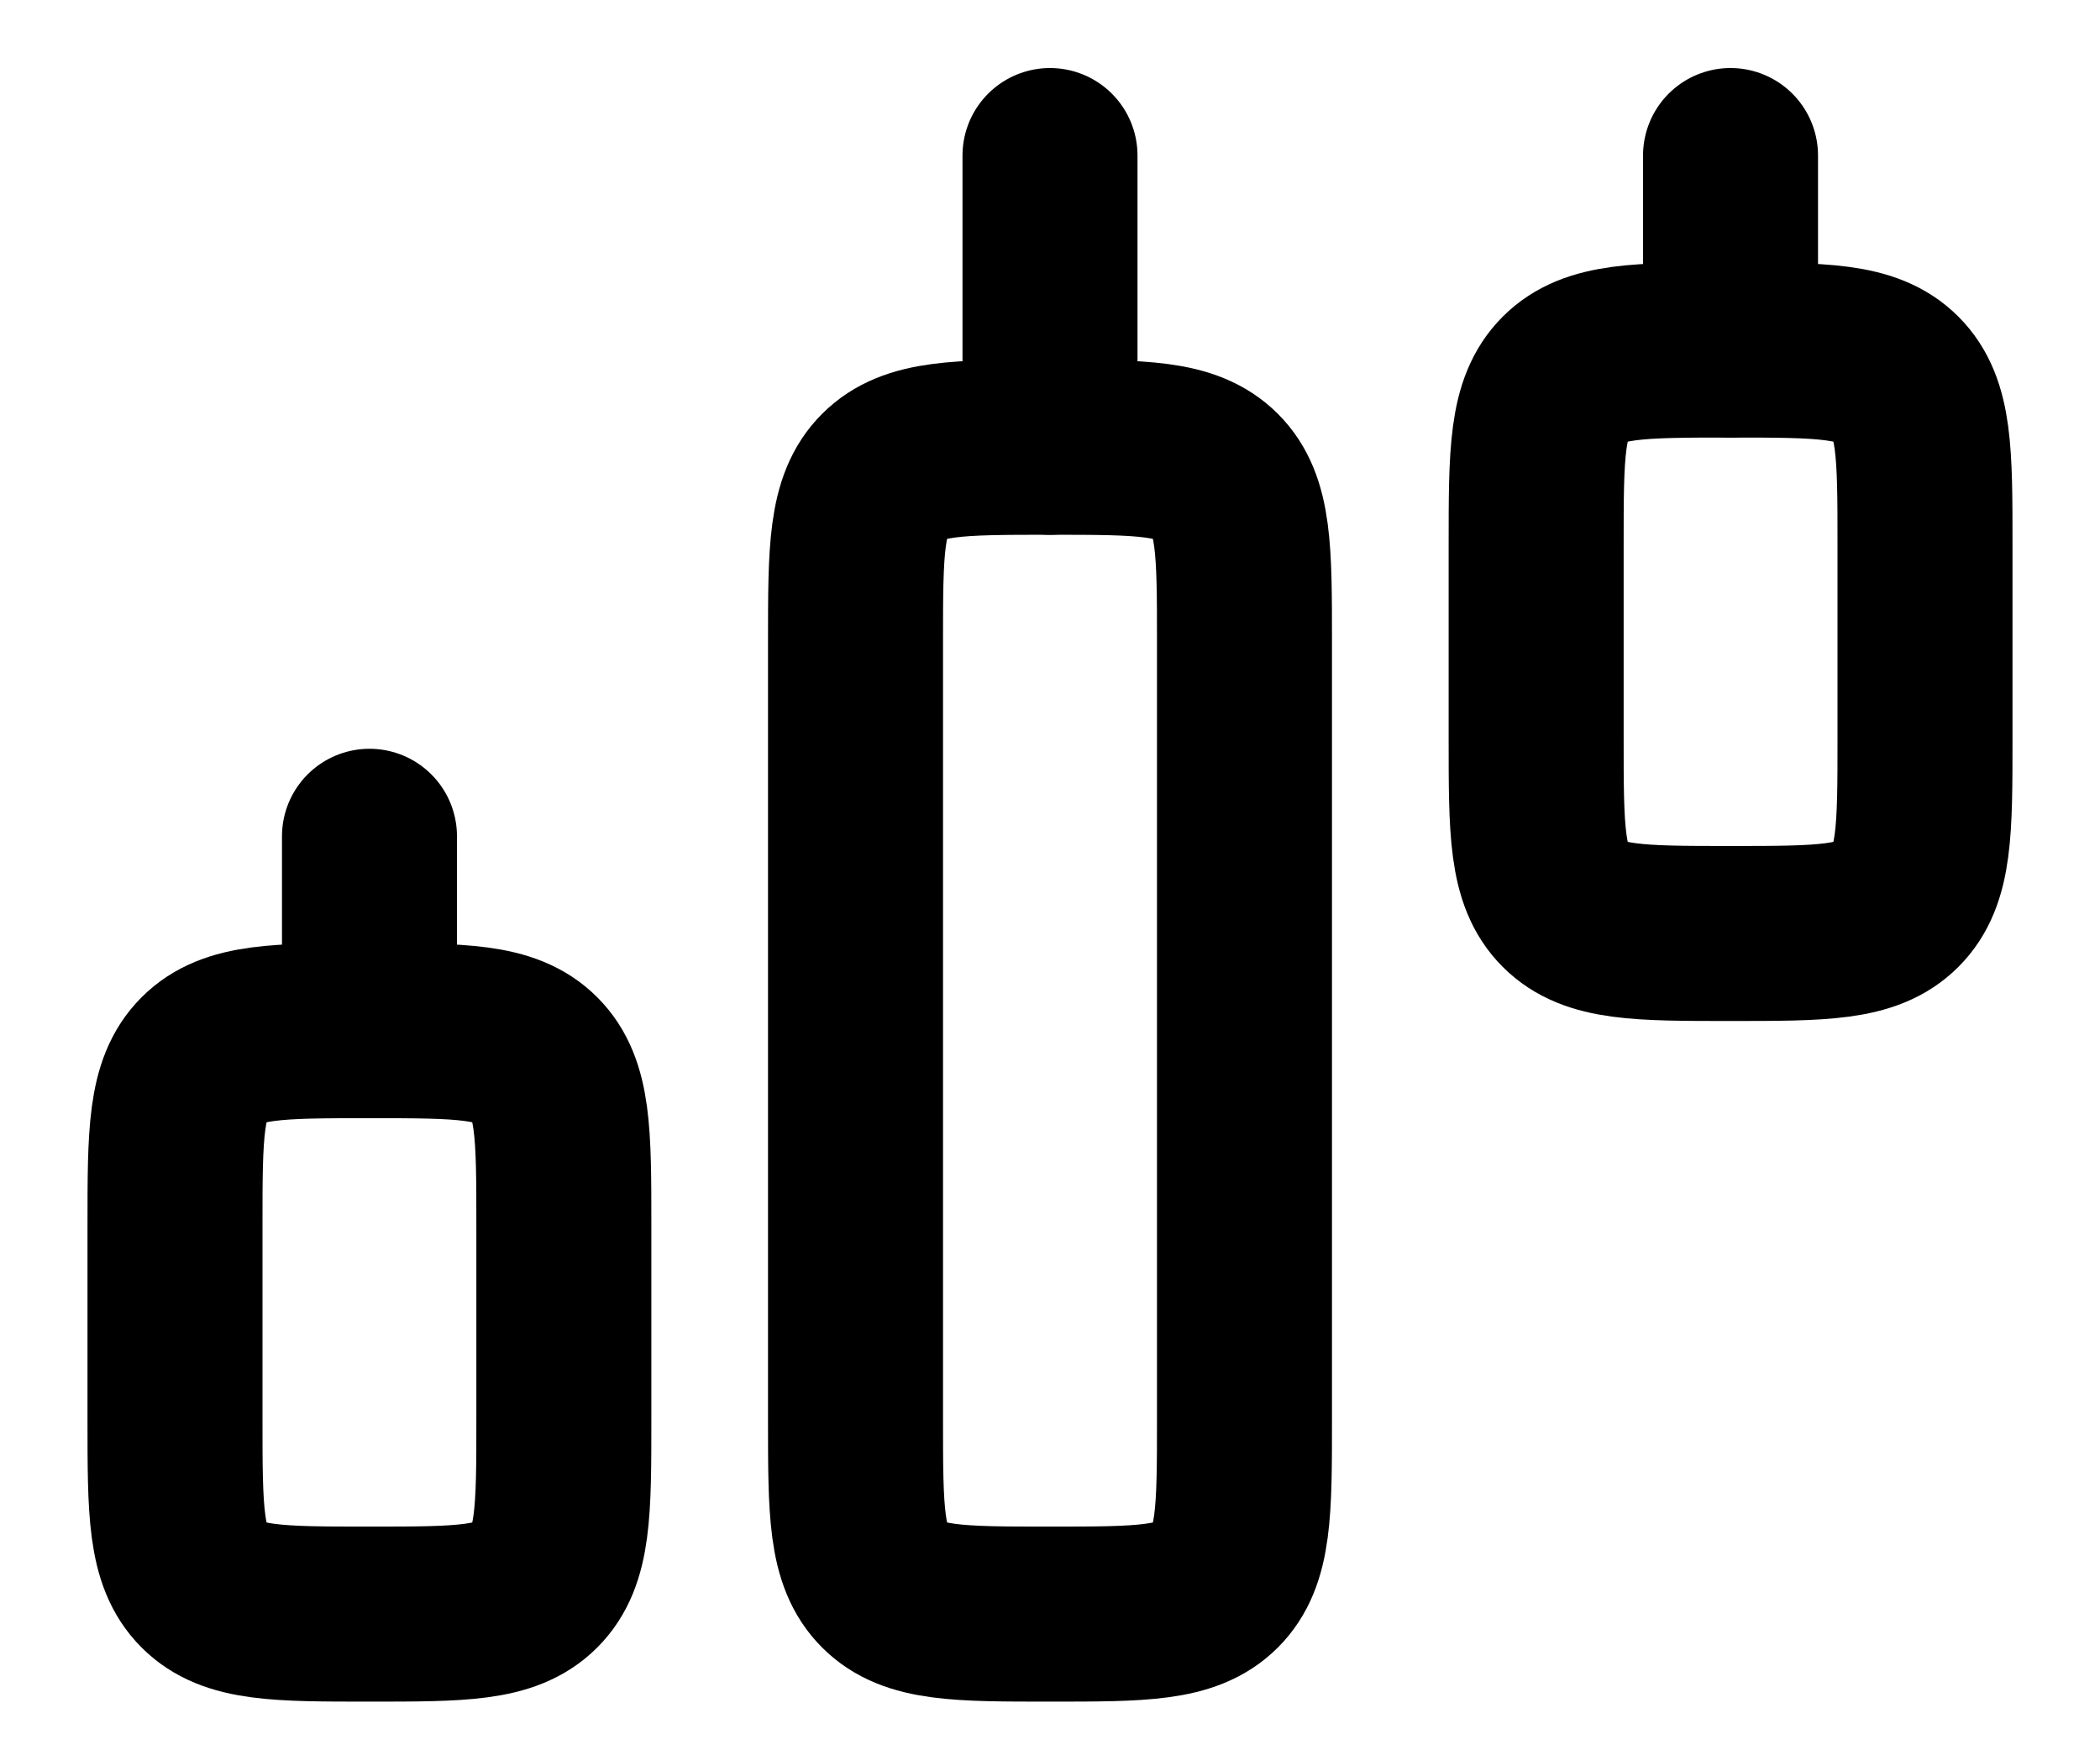 <svg viewBox="0 0 18 15" fill="none" xmlns="http://www.w3.org/2000/svg">
<path d="M10.667 12.167V5.5C10.667 4.714 10.667 4.321 10.423 4.077C10.178 3.833 9.786 3.833 9 3.833C8.214 3.833 7.821 3.833 7.577 4.077C7.333 4.321 7.333 4.714 7.333 5.5V12.167C7.333 12.952 7.333 13.345 7.577 13.589C7.821 13.833 8.214 13.833 9 13.833C9.786 13.833 10.178 13.833 10.423 13.589C10.667 13.345 10.667 12.952 10.667 12.167Z" stroke="currentColor" stroke-width="1.5" stroke-linecap="round" stroke-linejoin="round"/>
<path d="M16.5 6.333V4.667C16.5 3.881 16.5 3.488 16.256 3.244C16.012 3 15.619 3 14.833 3C14.048 3 13.655 3 13.411 3.244C13.167 3.488 13.167 3.881 13.167 4.667V6.333C13.167 7.119 13.167 7.512 13.411 7.756C13.655 8 14.048 8 14.833 8C15.619 8 16.012 8 16.256 7.756C16.5 7.512 16.5 7.119 16.5 6.333Z" stroke="currentColor" stroke-width="1.5" stroke-linecap="round" stroke-linejoin="round"/>
<path d="M4.833 12.167V10.5C4.833 9.714 4.833 9.321 4.589 9.077C4.345 8.833 3.952 8.833 3.167 8.833C2.381 8.833 1.988 8.833 1.744 9.077C1.5 9.321 1.5 9.714 1.5 10.5V12.167C1.5 12.952 1.5 13.345 1.744 13.589C1.988 13.833 2.381 13.833 3.167 13.833C3.952 13.833 4.345 13.833 4.589 13.589C4.833 13.345 4.833 12.952 4.833 12.167Z" stroke="currentColor" stroke-width="1.5" stroke-linecap="round" stroke-linejoin="round"/>
<path d="M9 3.833L9 1.333" stroke="currentColor" stroke-width="1.5" stroke-linecap="round" stroke-linejoin="round"/>
<path d="M14.833 3L14.833 1.333" stroke="currentColor" stroke-width="1.5" stroke-linecap="round" stroke-linejoin="round"/>
<path d="M3.167 8.833L3.167 7.167" stroke="currentColor" stroke-width="1.5" stroke-linecap="round" stroke-linejoin="round"/>
</svg>
